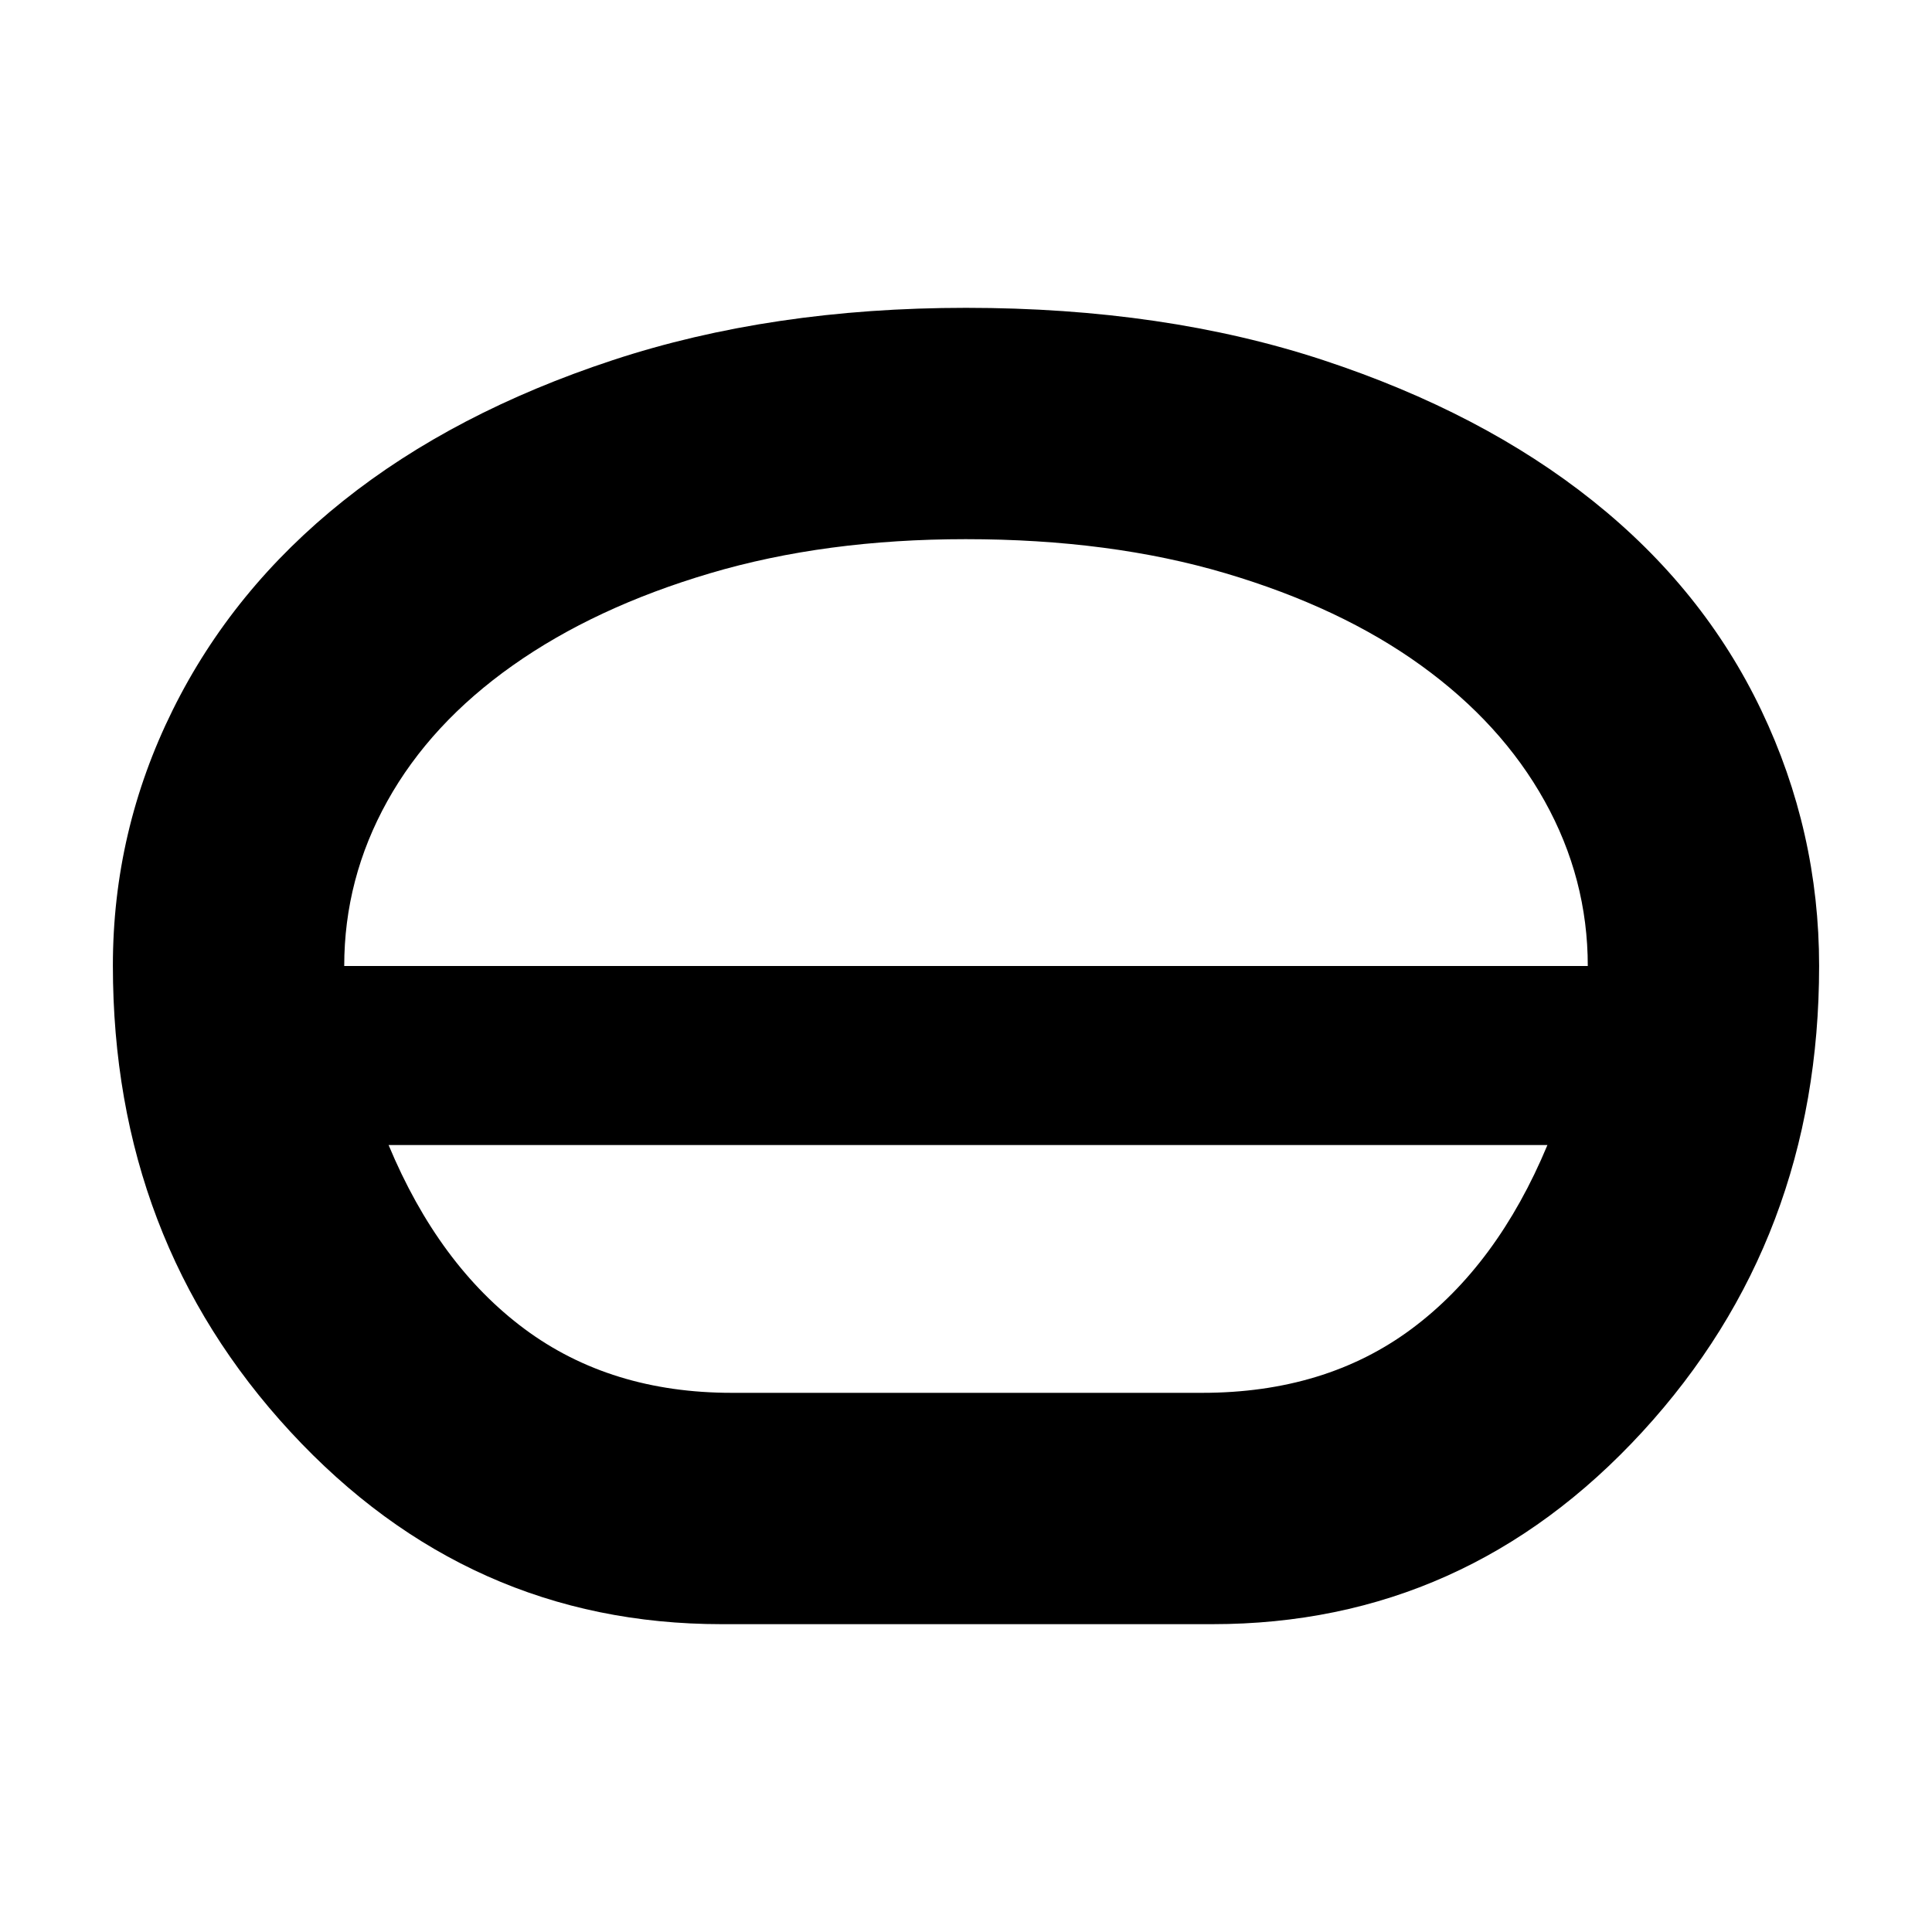 <svg xmlns="http://www.w3.org/2000/svg" height="20" viewBox="0 -960 960 960" width="20"><path d="M358.57-152.96q-125.9 0-214.19-95.52Q56.09-344 56.09-480.22q0-66.91 29.72-126.96t84.72-103.93q54.99-43.89 133.88-69.91Q383.3-807.04 480-807.04q98.7 0 177.59 26.02t133.88 69.91q55 43.88 83.72 104.06 28.72 60.19 28.72 126.99 0 135.88-87.79 231.49-87.79 95.61-213.69 95.61H358.57Zm5.08-114.95h233.7q61.26 0 103.98-31.72 42.71-31.72 67.58-91.41H193.09q24.87 59.69 67.58 91.41 42.72 31.72 102.98 31.72ZM480-391.04Zm0-44.48ZM171.04-480h617.92q0-43.43-21.44-81.96-21.43-38.52-61.44-67.4-40.01-28.88-97.17-45.8-57.17-16.93-129.03-16.93-69.86 0-127.04 16.94-57.19 16.93-98.06 45.8-40.87 28.87-62.3 67.39-21.44 38.53-21.44 81.96ZM480-480Z"/></svg>